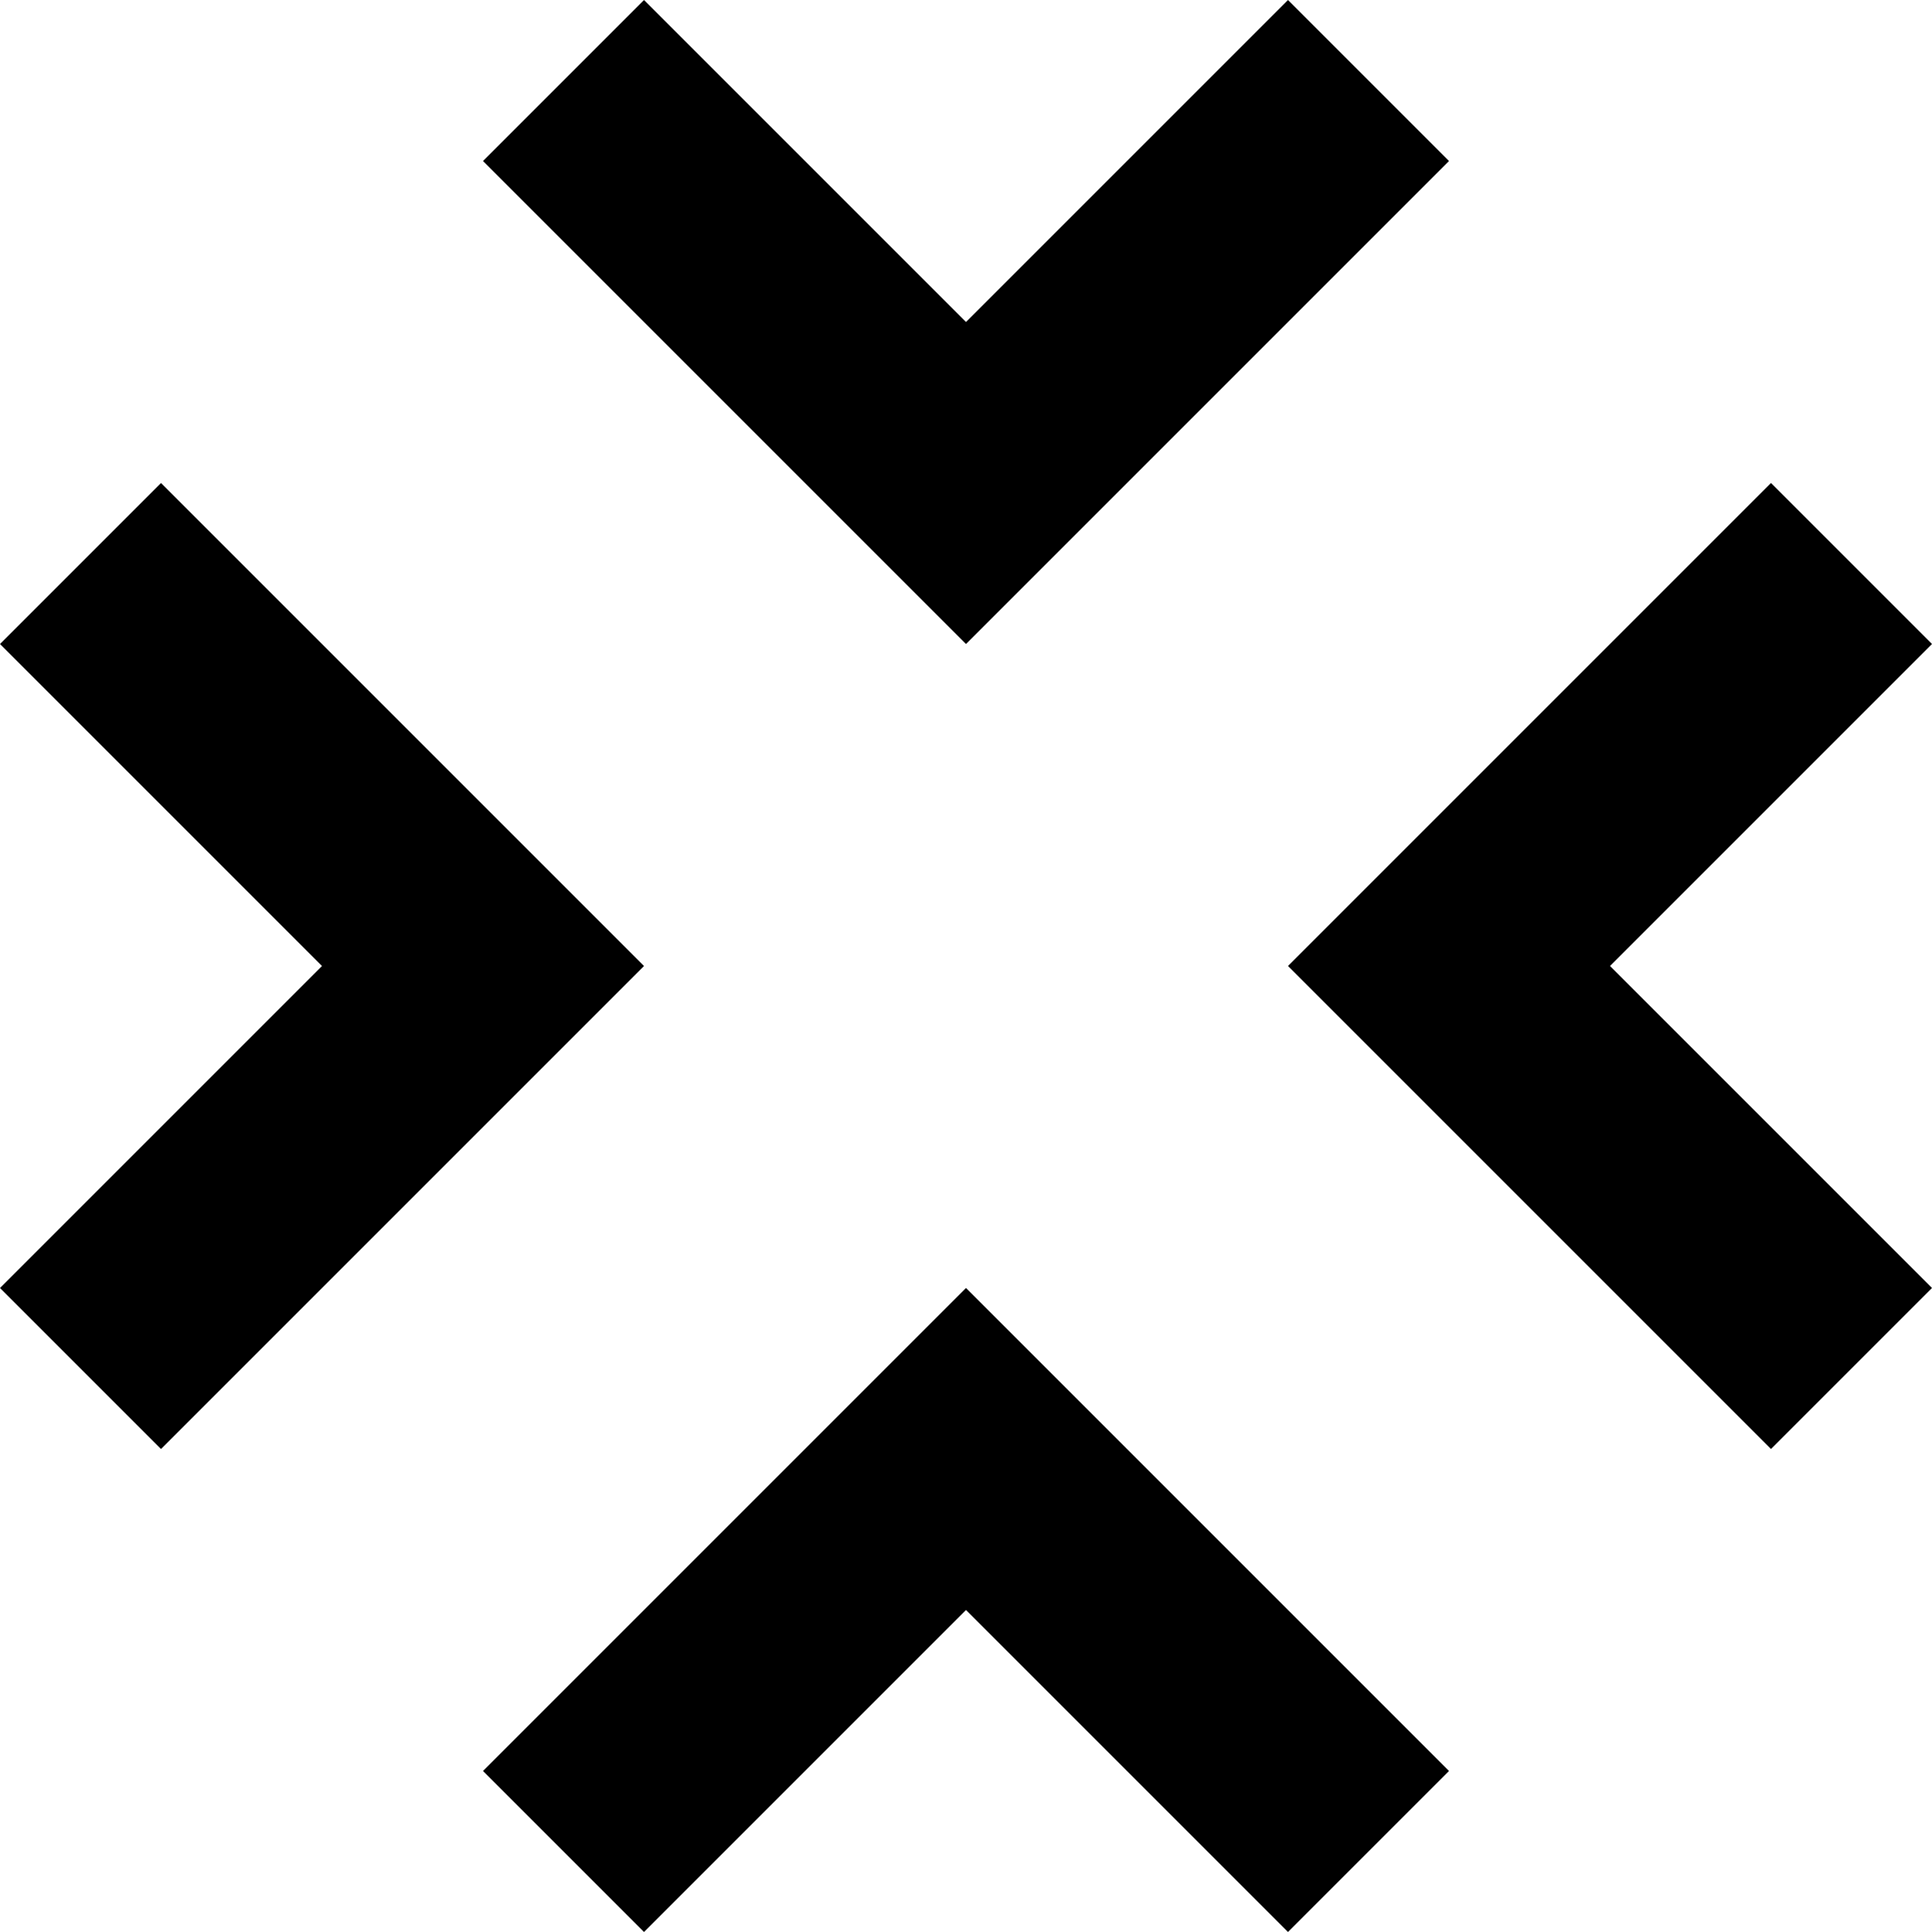 <svg id="Untracked" xmlns="http://www.w3.org/2000/svg" width="100%" height="100%" viewBox="0 0 24 24">
  <defs>
  </defs>
  <path id="Untracked-2" data-name="Untracked" class="cls-1" d="M1002,308l6-6,2,2-4,4,4,4-2,2-6-6m-4,4,6,6-2,2-4-4-4,4-2-2,6-6m0-8-6-6,2-2,4,4,4-4,2,2-6,6m-4,4-6,6-2-2,4-4-4-4,2-2,6,6" transform="translate(-986 -296)"/>
</svg>
